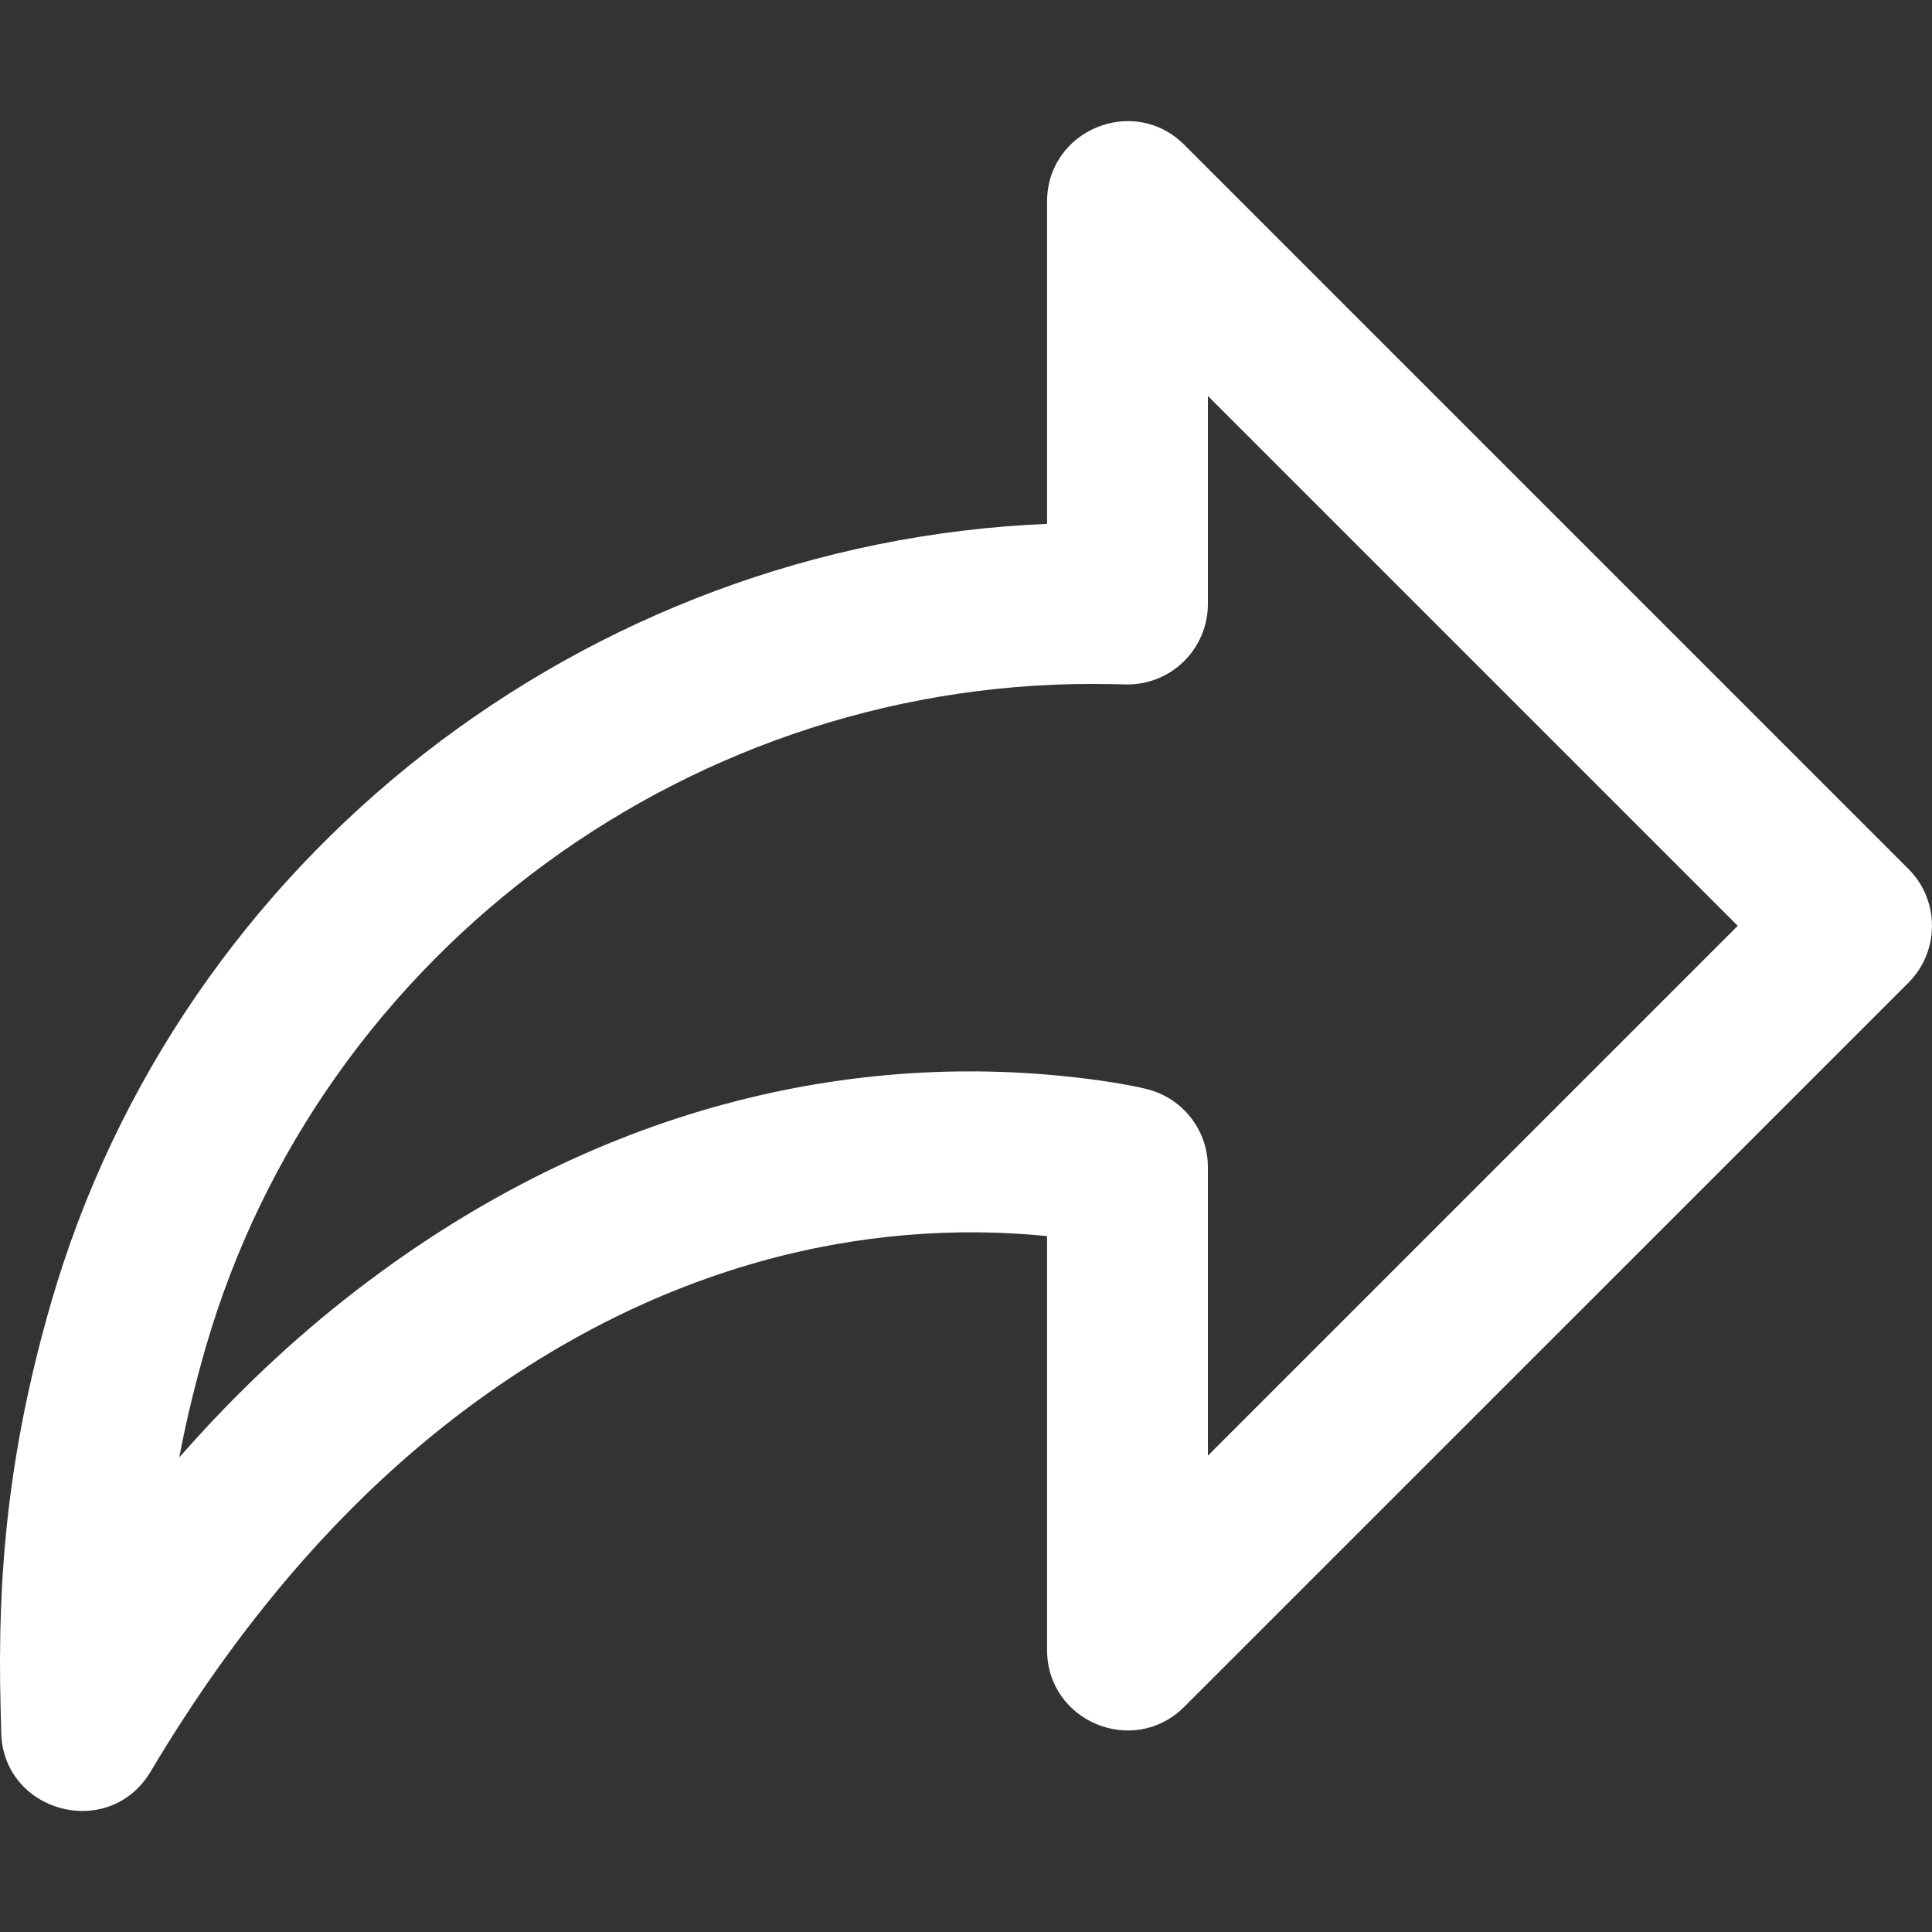 <svg width="20" height="20" viewBox="0 0 20 20" fill="none" xmlns="http://www.w3.org/2000/svg">
<rect x="0" y="0" width="20" height="20" fill="#333333" stroke="none"/>
<g clip-path="url(#clip0)">
<path d="M19.756 8.995L12.26 1.499C11.736 0.975 10.839 1.346 10.839 2.088V5.423C6.068 5.622 1.861 8.87 0.527 13.492C0.082 15.035 -0.029 16.305 0.006 17.672C0.01 17.832 0.012 17.879 0.012 17.912C0.012 18.759 1.127 19.066 1.56 18.338C2.488 16.779 3.542 15.575 4.696 14.684C6.783 13.075 8.956 12.608 10.839 12.796V17.079C10.839 17.822 11.736 18.193 12.26 17.668L19.756 10.173C20.081 9.848 20.081 9.32 19.756 8.995ZM12.504 15.069V12.082C12.504 11.701 12.245 11.368 11.875 11.275C11.774 11.249 11.605 11.216 11.377 11.184C9.018 10.854 6.277 11.361 3.679 13.365C3.04 13.858 2.431 14.431 1.856 15.087L1.869 15.02C1.935 14.678 2.021 14.325 2.128 13.954C3.316 9.833 7.204 6.989 11.509 7.082C11.582 7.083 11.609 7.084 11.643 7.085C12.114 7.101 12.504 6.724 12.504 6.252V4.099L17.989 9.584L12.504 15.069Z" fill="white"/>
</g>
<defs>
<clipPath id="clip0">
<rect width="20" height="20" fill="white"/>
</clipPath>
</defs>
</svg>
